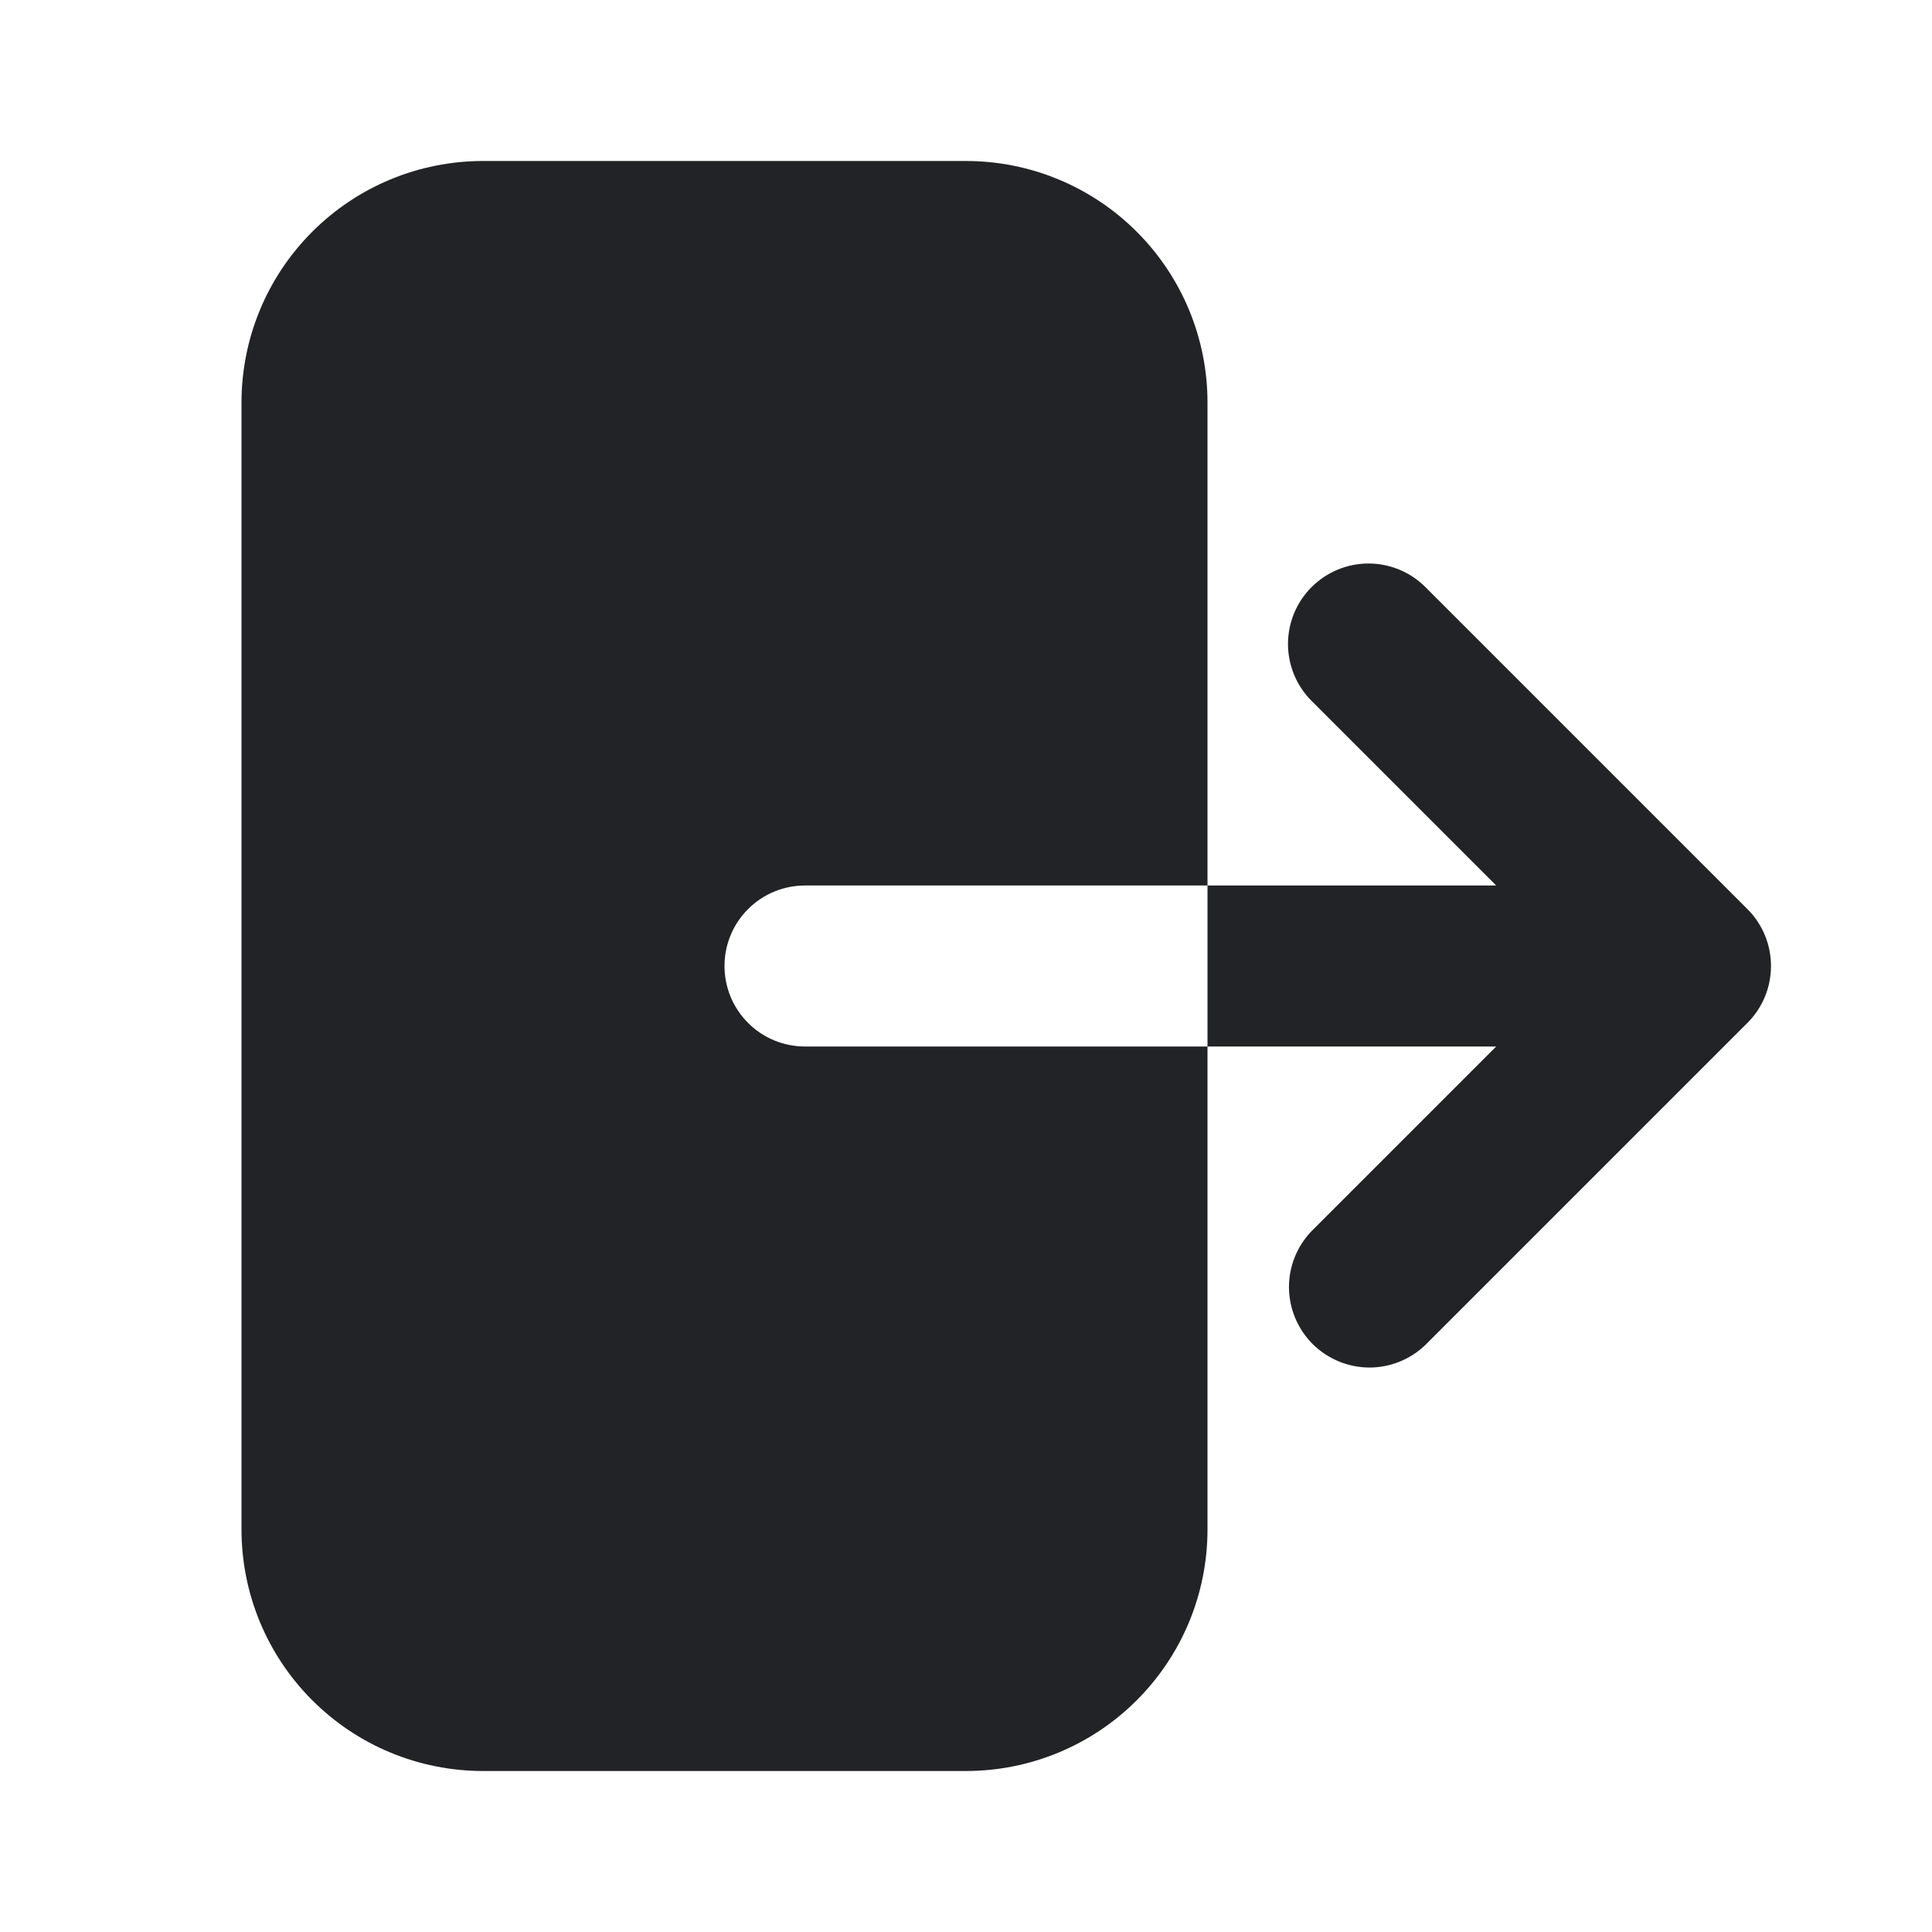 <svg width="24" height="24" viewBox="0 0 24 24" fill="none" xmlns="http://www.w3.org/2000/svg">
<path fill-rule="evenodd" clip-rule="evenodd" d="M6 2C5.204 2 4.441 2.316 3.879 2.879C3.316 3.441 3 4.204 3 5V19C3 19.796 3.316 20.559 3.879 21.121C4.441 21.684 5.204 22 6 22H12C12.796 22 13.559 21.684 14.121 21.121C14.684 20.559 15 19.796 15 19V5C15 4.204 14.684 3.441 14.121 2.879C13.559 2.316 12.796 2 12 2H6ZM16.293 7.293C16.48 7.106 16.735 7 17 7C17.265 7 17.52 7.106 17.707 7.293L21.707 11.293C21.895 11.48 22 11.735 22 12C22 12.265 21.895 12.52 21.707 12.707L17.707 16.707C17.518 16.889 17.266 16.99 17.004 16.988C16.741 16.985 16.491 16.88 16.305 16.695C16.12 16.509 16.015 16.259 16.012 15.996C16.01 15.734 16.111 15.482 16.293 15.293L18.586 13H10C9.735 13 9.48 12.895 9.293 12.707C9.105 12.52 9 12.265 9 12C9 11.735 9.105 11.48 9.293 11.293C9.48 11.105 9.735 11 10 11H18.586L16.293 8.707C16.105 8.519 16 8.265 16 8C16 7.735 16.105 7.481 16.293 7.293Z" fill="#222326" style="mix-blend-mode:luminosity"/>
</svg>
